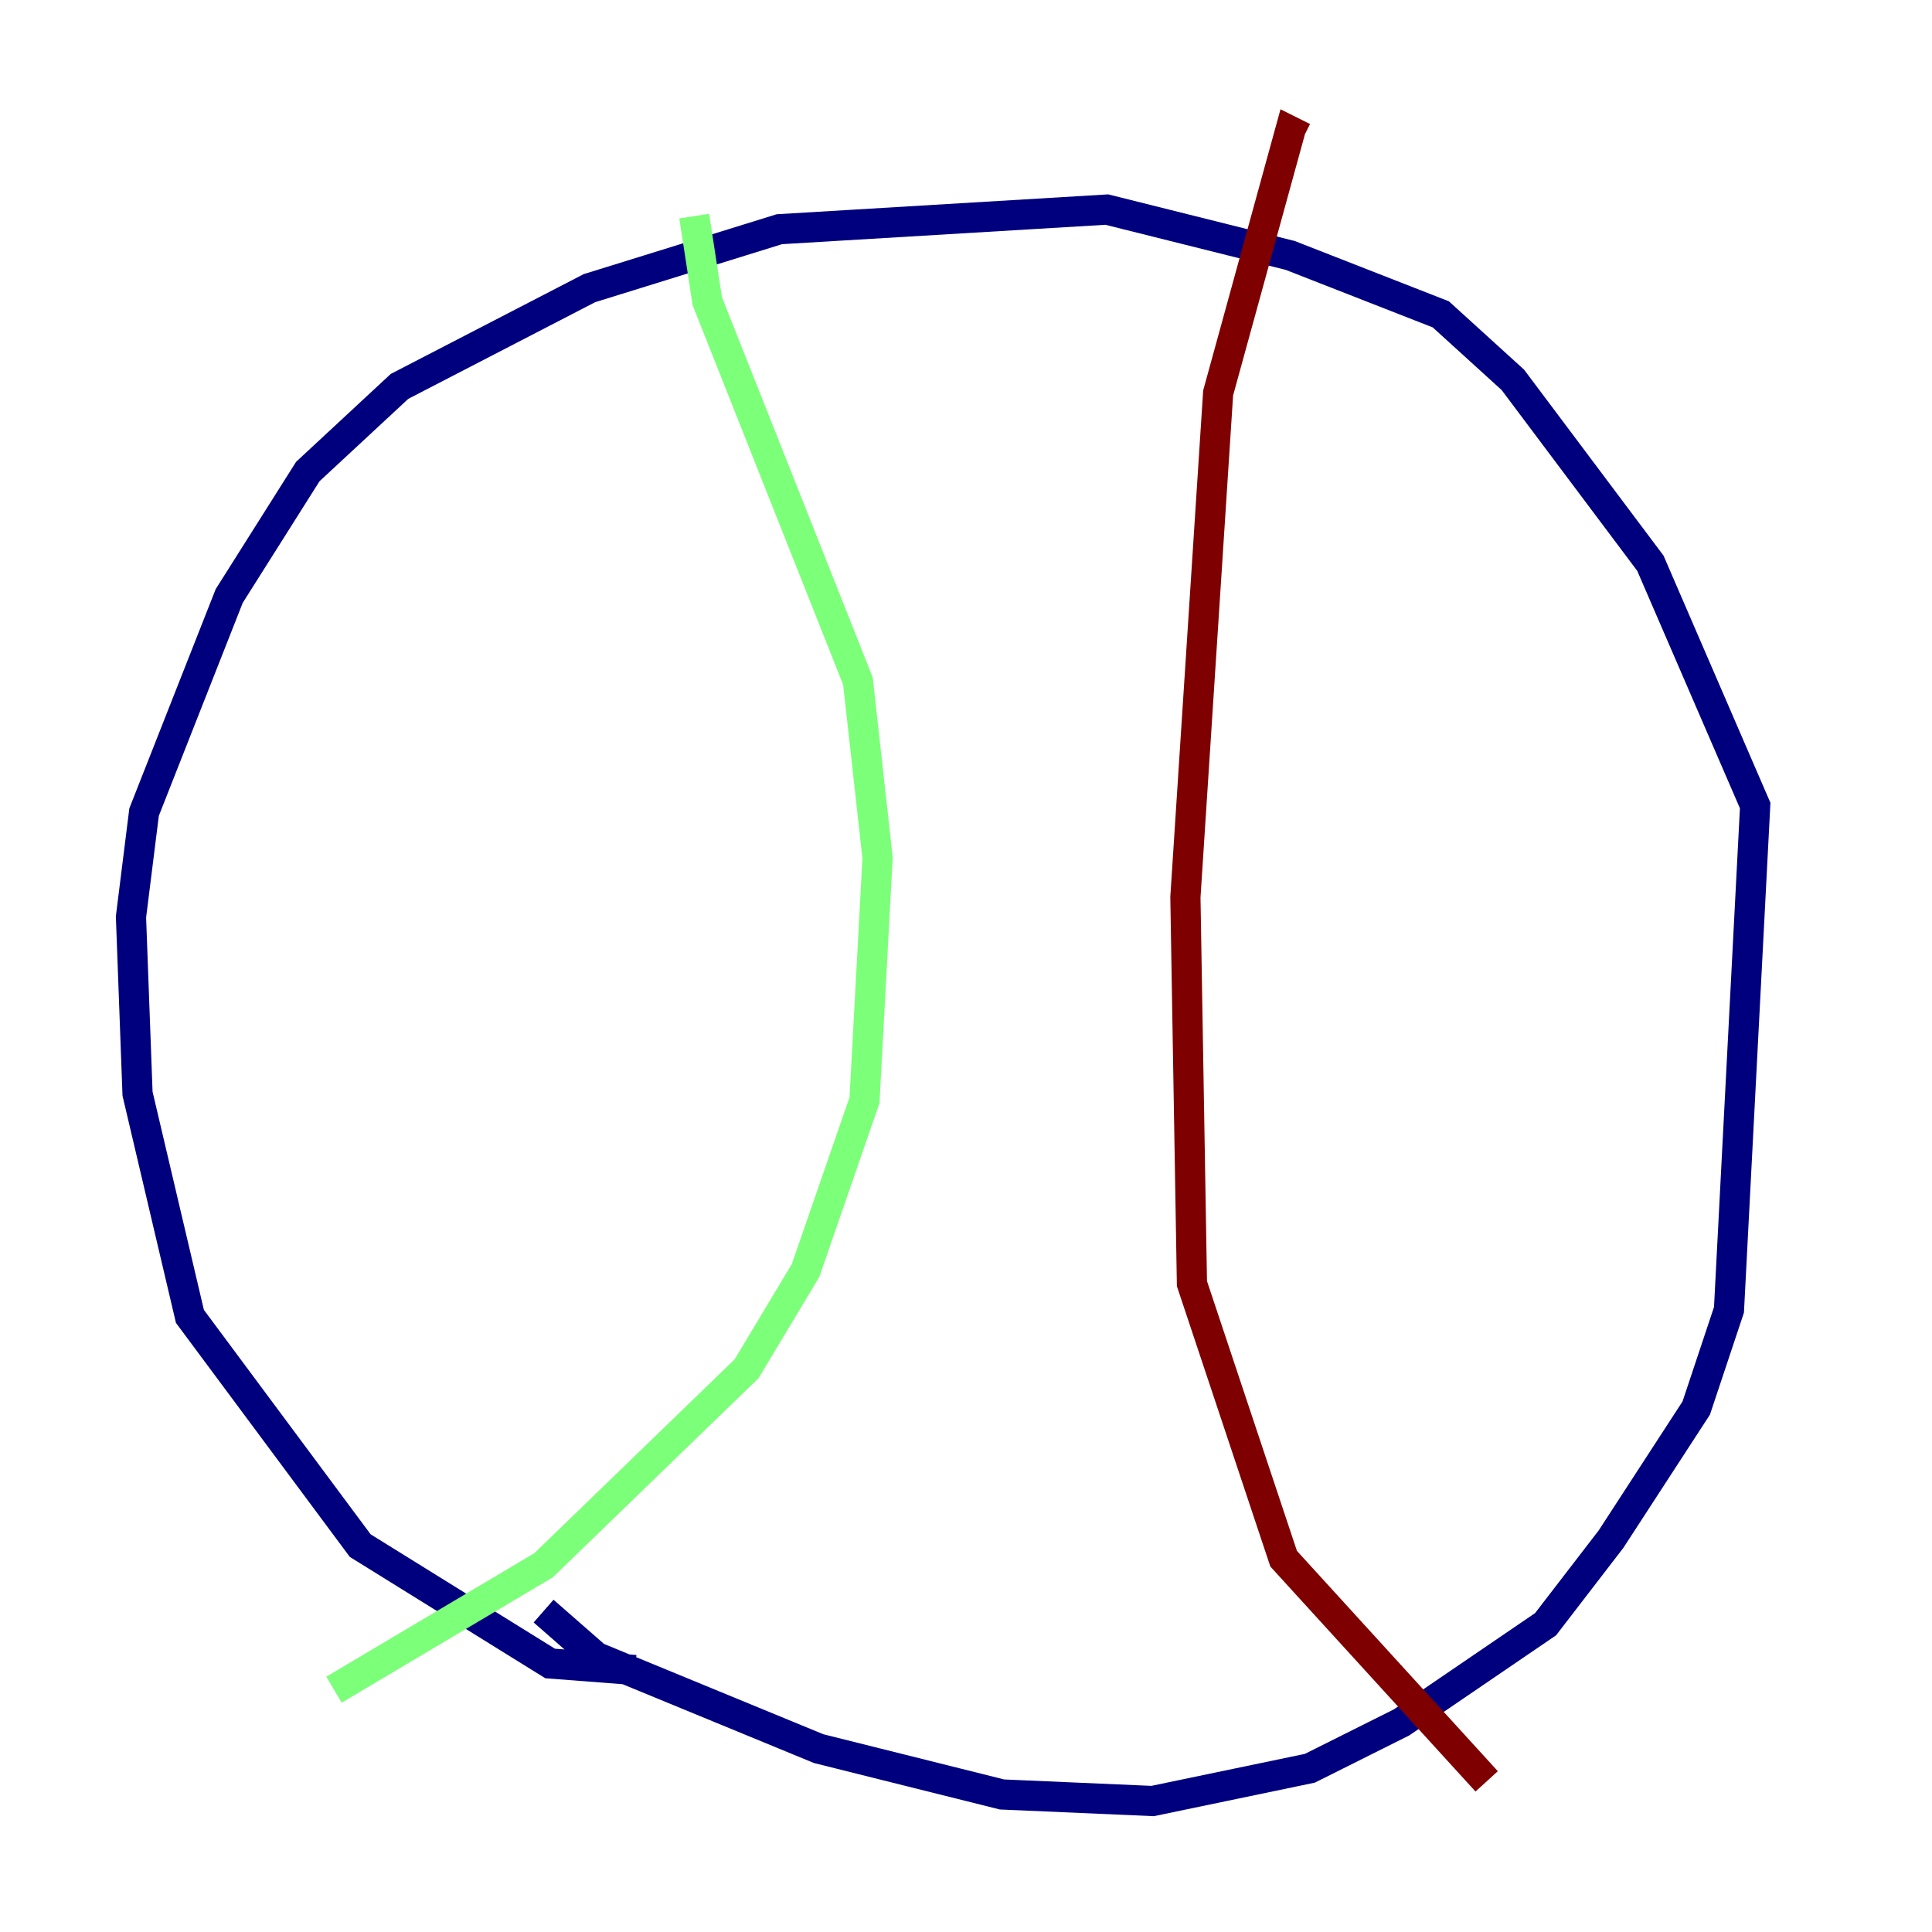 <?xml version="1.0" encoding="utf-8" ?>
<svg baseProfile="tiny" height="128" version="1.2" viewBox="0,0,128,128" width="128" xmlns="http://www.w3.org/2000/svg" xmlns:ev="http://www.w3.org/2001/xml-events" xmlns:xlink="http://www.w3.org/1999/xlink"><defs /><polyline fill="none" points="42.088,110.644 36.447,110.21 23.864,102.4 12.583,87.214 9.112,72.461 8.678,60.746 9.546,53.803 15.186,39.485 20.393,31.241 26.468,25.6 39.051,19.091 51.634,15.186 73.329,13.885 85.478,16.922 95.458,20.827 100.231,25.166 109.342,37.315 116.285,53.37 114.549,86.78 112.38,93.288 106.739,101.966 102.4,107.607 92.854,114.115 86.78,117.153 76.366,119.322 66.386,118.888 54.237,115.851 39.485,109.776 36.014,106.739" stroke="#00007f" stroke-width="2" /><polyline fill="none" points="45.993,14.319 46.861,19.959 56.841,45.125 58.142,56.841 57.275,72.895 53.37,84.176 49.464,90.685 36.014,103.702 22.129,111.946" stroke="#7cff79" stroke-width="2" /><polyline fill="none" points="86.346,9.112 85.478,8.678 80.705,26.034 78.536,59.444 78.969,85.044 85.044,103.268 98.495,118.02" stroke="#7f0000" stroke-width="2" /></svg>